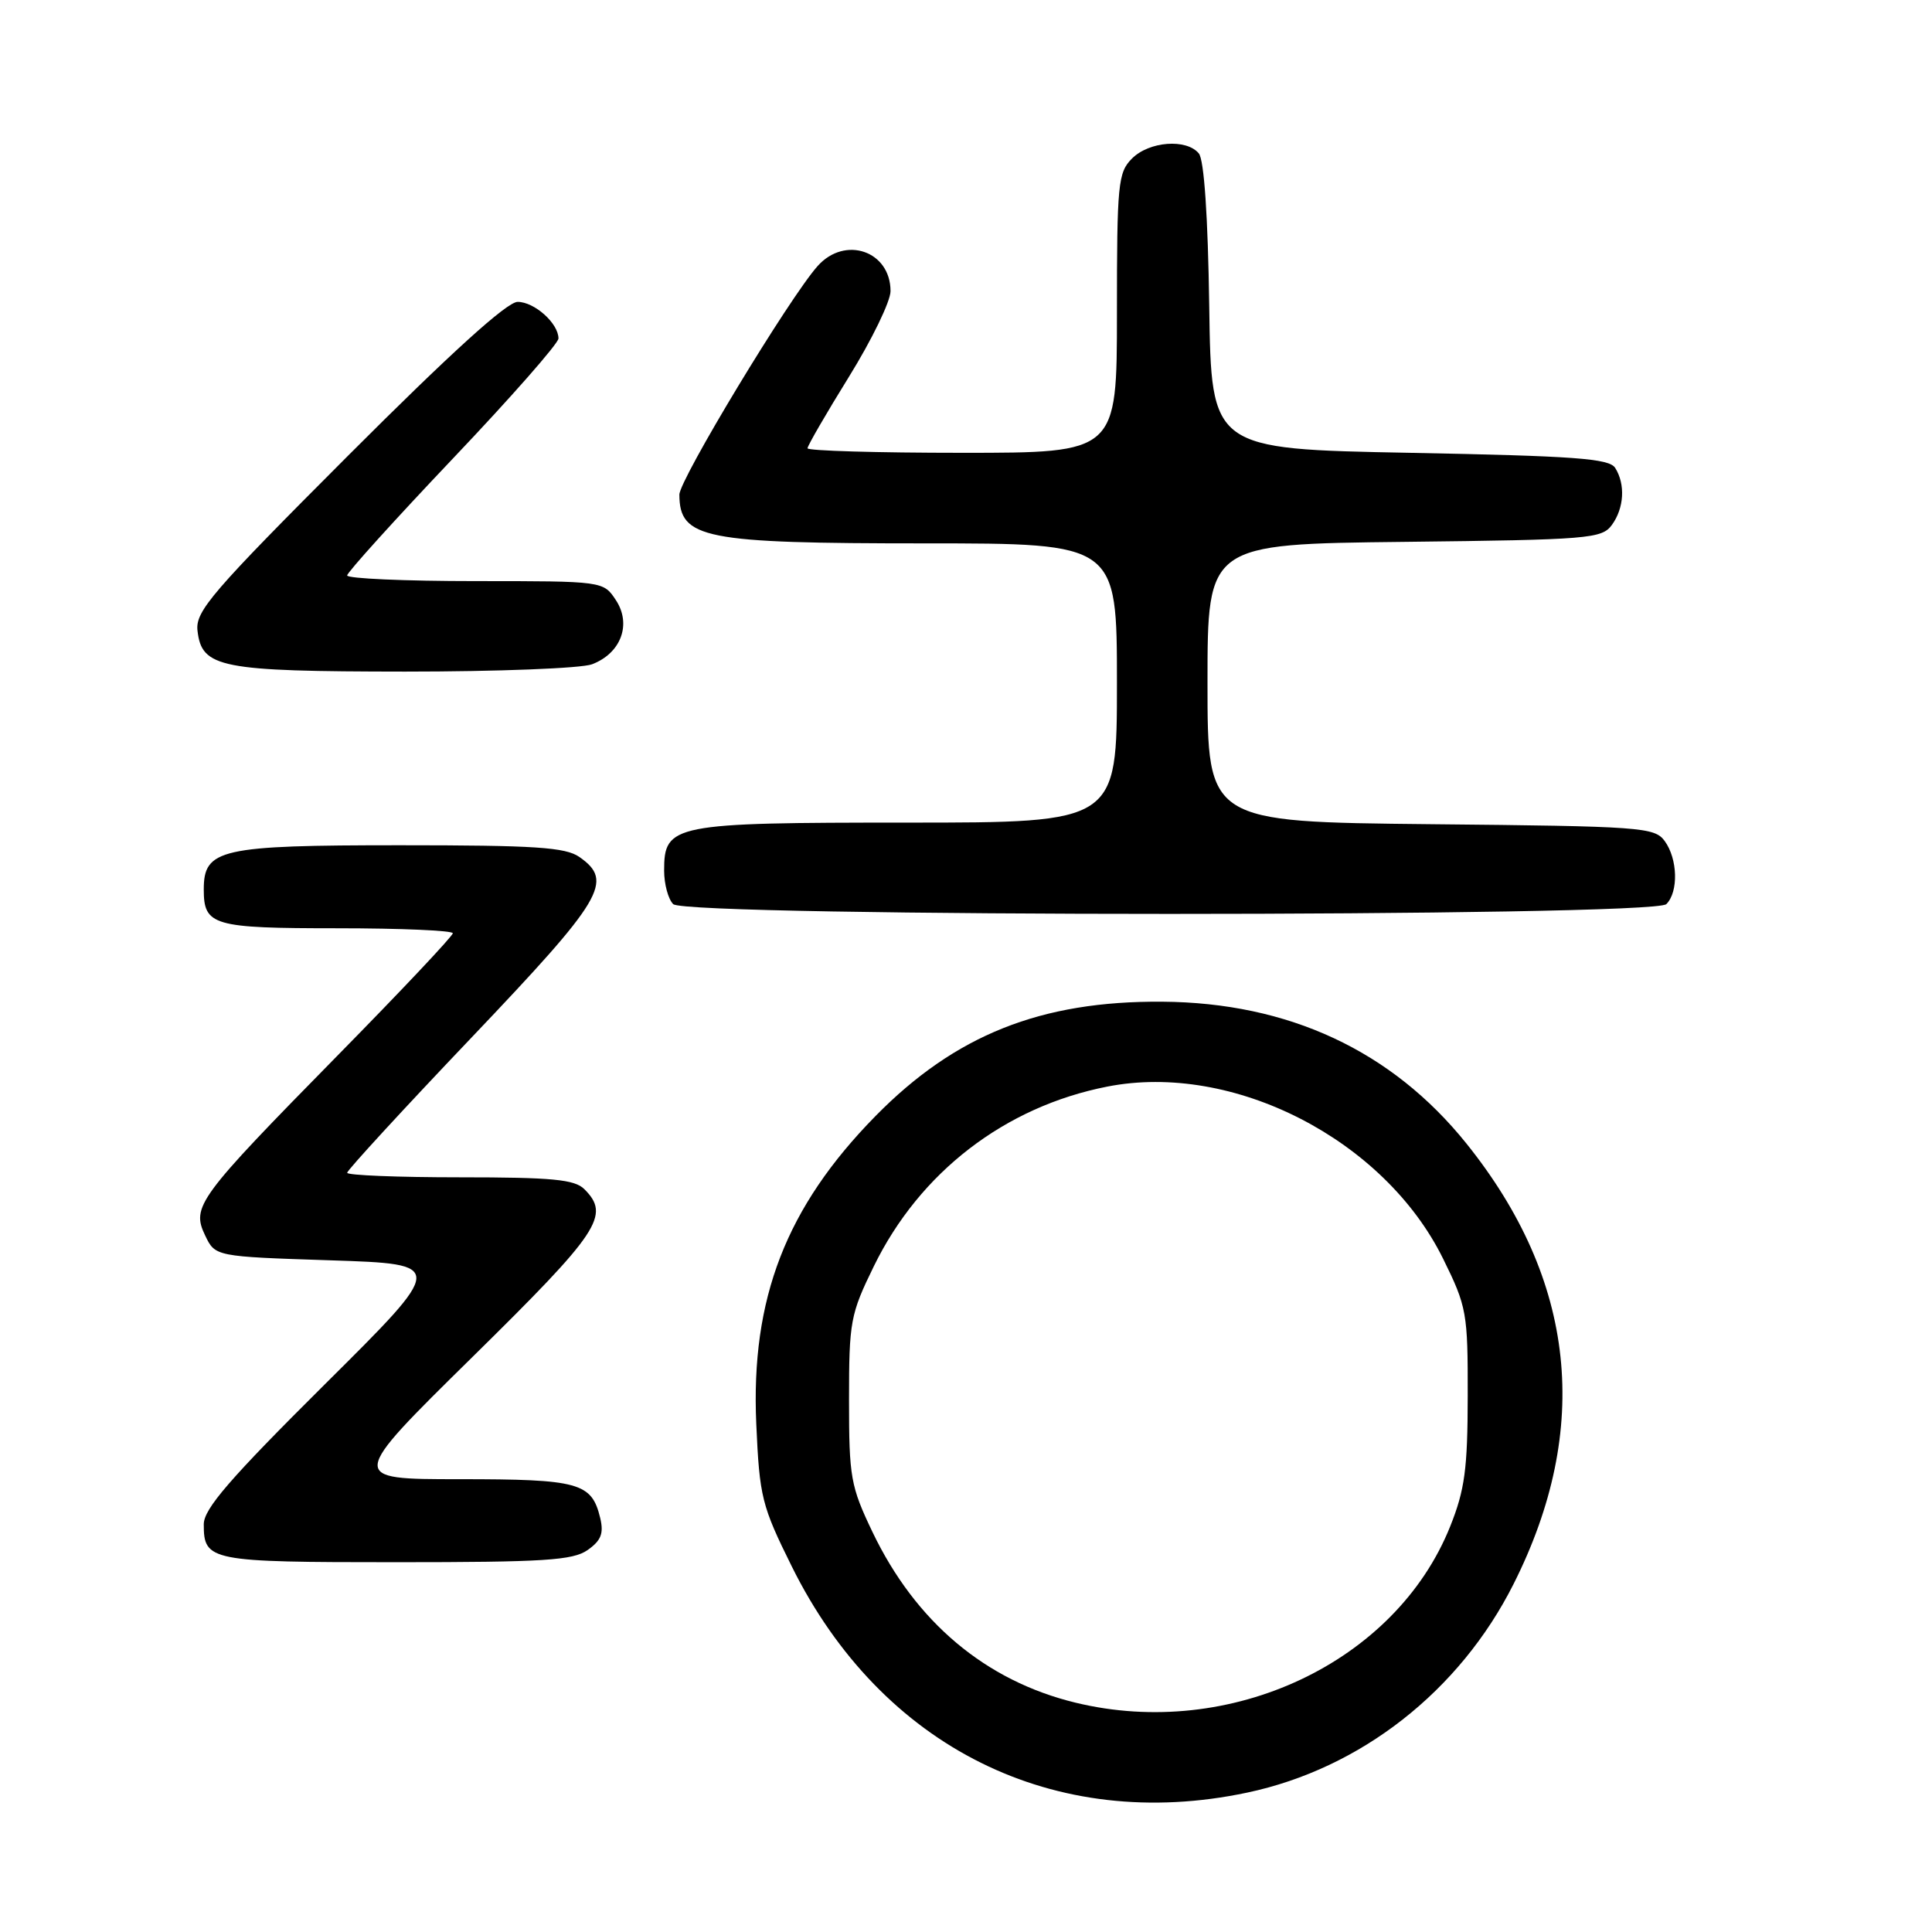 <?xml version="1.0" encoding="UTF-8" standalone="no"?>
<!DOCTYPE svg PUBLIC "-//W3C//DTD SVG 1.1//EN" "http://www.w3.org/Graphics/SVG/1.1/DTD/svg11.dtd" >
<svg xmlns="http://www.w3.org/2000/svg" xmlns:xlink="http://www.w3.org/1999/xlink" version="1.1" viewBox="0 0 256 256">
 <g >
 <path fill="currentColor"
d=" M 165.26 237.53 C 180.30 234.35 193.41 224.08 200.55 209.90 C 210.94 189.27 208.83 169.59 194.29 151.50 C 184.41 139.22 170.75 132.85 154.00 132.73 C 137.91 132.61 126.56 137.14 116.00 147.89 C 104.16 159.95 99.47 172.06 100.21 188.68 C 100.64 198.37 100.93 199.52 104.92 207.57 C 116.81 231.56 139.73 242.94 165.26 237.53 Z  M 77.86 205.39 C 79.65 204.13 80.02 203.19 79.53 201.14 C 78.40 196.46 76.74 196.00 60.88 196.00 C 46.15 196.00 46.15 196.00 62.57 179.84 C 79.47 163.21 80.91 161.05 77.43 157.57 C 76.14 156.28 73.17 156.00 60.93 156.00 C 52.72 156.00 46.00 155.73 46.00 155.40 C 46.00 155.07 53.42 146.99 62.50 137.46 C 79.98 119.09 81.36 116.77 76.78 113.56 C 74.93 112.26 70.89 112.00 53.00 112.00 C 29.17 112.00 27.00 112.49 27.00 117.86 C 27.00 122.65 28.21 123.00 44.70 123.00 C 53.11 123.00 60.00 123.30 60.00 123.66 C 60.00 124.03 53.11 131.34 44.68 139.91 C 26.16 158.76 25.35 159.87 27.18 163.70 C 28.52 166.50 28.52 166.50 43.80 167.00 C 59.08 167.50 59.08 167.50 43.04 183.43 C 30.46 195.93 27.00 199.93 27.00 201.98 C 27.00 206.85 27.78 207.00 52.48 207.00 C 72.09 207.00 75.90 206.76 77.86 205.39 Z  M 220.80 119.80 C 222.43 118.17 222.31 113.81 220.58 111.44 C 219.24 109.61 217.53 109.48 189.58 109.21 C 160.00 108.91 160.00 108.91 160.00 90.50 C 160.00 72.09 160.00 72.09 186.08 71.80 C 210.56 71.52 212.25 71.38 213.58 69.56 C 215.21 67.33 215.39 64.17 214.02 62.00 C 213.23 60.75 208.69 60.42 186.79 60.00 C 160.50 59.50 160.50 59.50 160.23 40.58 C 160.06 28.68 159.55 21.16 158.85 20.33 C 157.21 18.35 152.28 18.72 150.00 21.00 C 148.14 22.86 148.00 24.33 148.00 41.50 C 148.00 60.00 148.00 60.00 127.50 60.00 C 116.22 60.00 107.00 59.73 107.00 59.40 C 107.00 59.07 109.47 54.80 112.50 49.91 C 115.53 45.02 118.00 39.92 118.00 38.58 C 118.00 33.26 111.97 31.18 108.34 35.25 C 104.61 39.43 90.00 63.59 90.02 65.55 C 90.06 71.38 93.20 72.00 122.57 72.00 C 148.00 72.00 148.00 72.00 148.00 90.50 C 148.00 109.00 148.00 109.00 120.22 109.00 C 89.10 109.00 88.00 109.22 88.00 115.36 C 88.00 117.14 88.54 119.14 89.20 119.80 C 90.93 121.53 219.07 121.53 220.80 119.80 Z  M 78.45 88.02 C 82.28 86.56 83.71 82.73 81.62 79.54 C 79.95 77.00 79.95 77.00 62.98 77.00 C 53.64 77.00 46.00 76.66 46.00 76.25 C 46.01 75.84 52.31 68.87 60.00 60.77 C 67.70 52.67 74.00 45.50 74.00 44.85 C 74.00 42.85 70.82 40.00 68.59 40.00 C 67.18 40.00 59.72 46.77 46.16 60.34 C 28.02 78.50 25.87 80.99 26.17 83.57 C 26.73 88.49 29.14 88.97 53.68 88.99 C 65.89 88.99 77.03 88.56 78.45 88.02 Z  M 142.50 225.61 C 130.59 222.72 121.31 214.91 115.61 203.00 C 112.71 196.94 112.50 195.75 112.50 185.50 C 112.50 175.09 112.68 174.14 115.79 167.78 C 121.88 155.32 133.15 146.64 146.72 143.98 C 163.38 140.70 183.43 150.98 191.22 166.79 C 194.36 173.16 194.50 173.96 194.48 184.98 C 194.47 194.65 194.09 197.42 192.16 202.25 C 184.93 220.30 163.02 230.60 142.50 225.61 Z "/>
</g>
</svg>